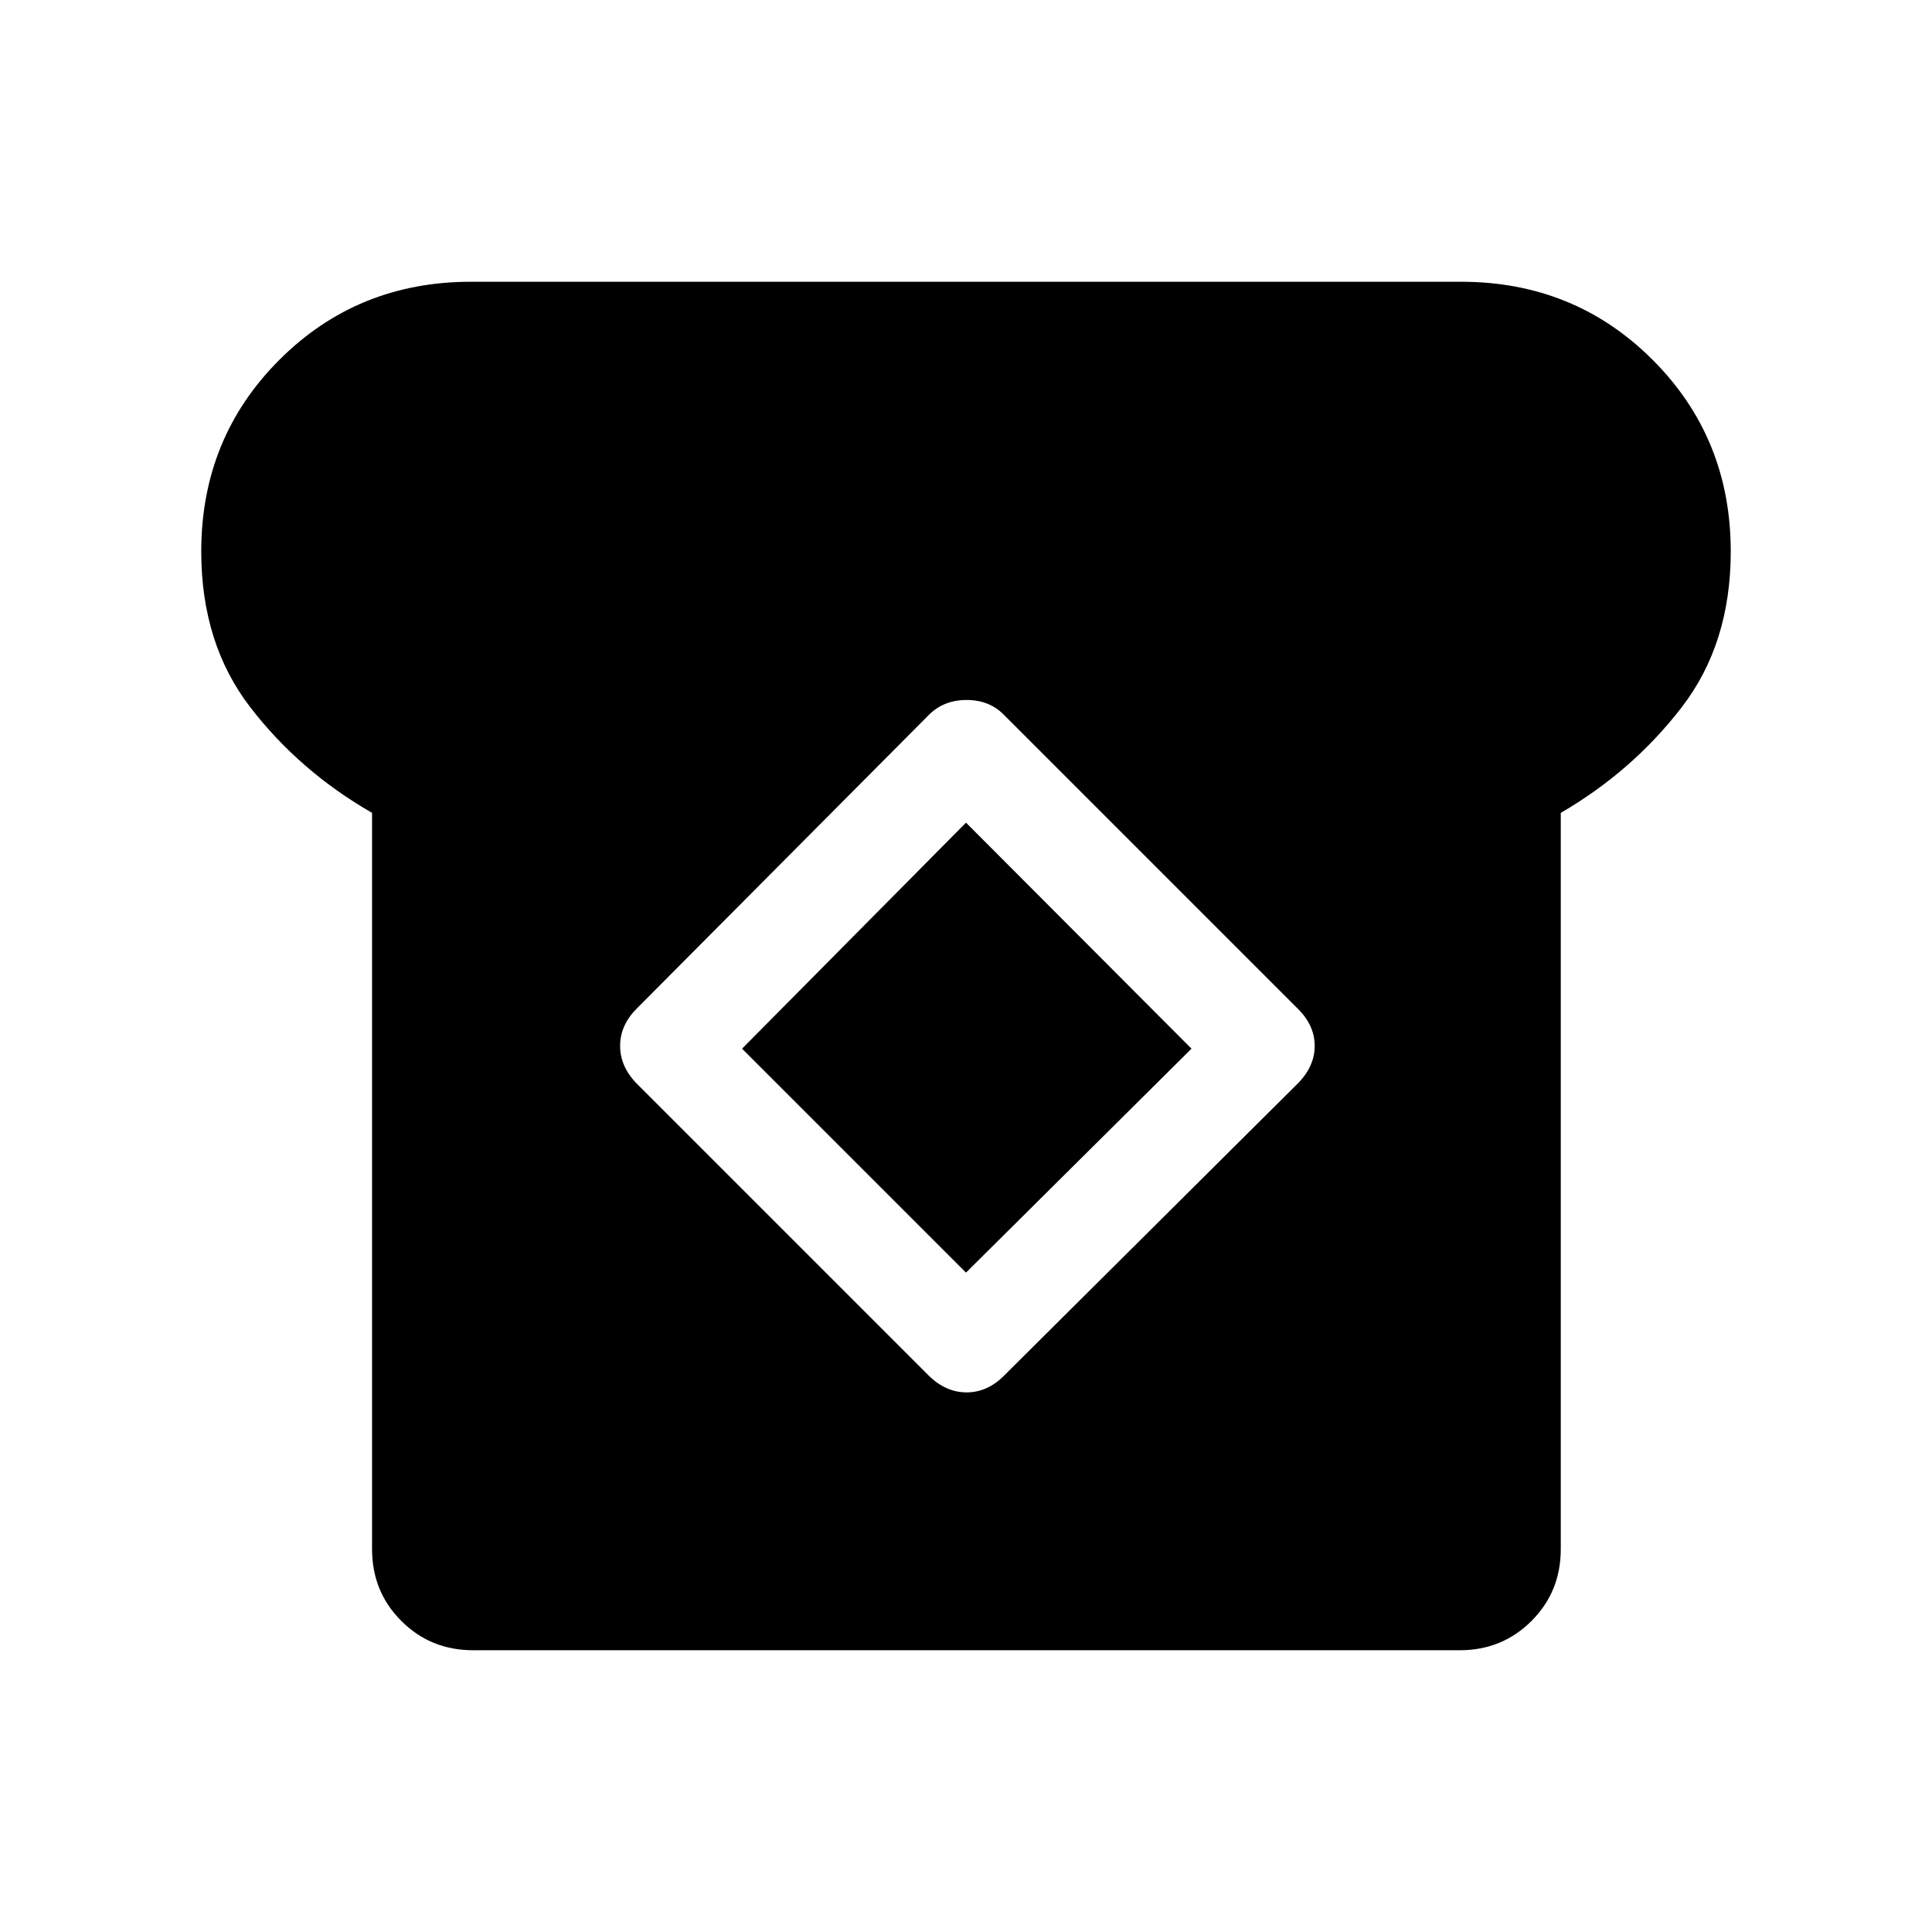 <svg xmlns="http://www.w3.org/2000/svg" viewBox="0 -960 960 960" width="32" height="32"><path d="M235.13-140q-21.16 0-35.71-14.55t-14.55-35.71V-556.1q-35.89-20.59-60.38-52.3Q100-640.1 100-685.95q0-56.43 38.81-95.24Q177.62-820 234.05-820h491.9q56.43 0 95.24 38.81Q860-742.38 860-685.95q0 45.85-24.49 77.55-24.49 31.71-59.97 52.3v365.84q0 21.16-14.55 35.71T725.28-140H235.13Zm226.41-136.41q8.49 8.28 18.77 8.28t18.56-8.28l145.9-145.13q8.49-8.49 8.49-18.77t-8.49-18.56l-145.9-145.9q-7.2-7.41-18.56-7.41t-18.77 7.41l-145.13 145.9q-8.28 8.28-8.28 18.56t8.28 18.77l145.13 145.13ZM480-327.64 368.72-438.92 480-551.23l112.05 112.31L480-327.64Z"/></svg>
